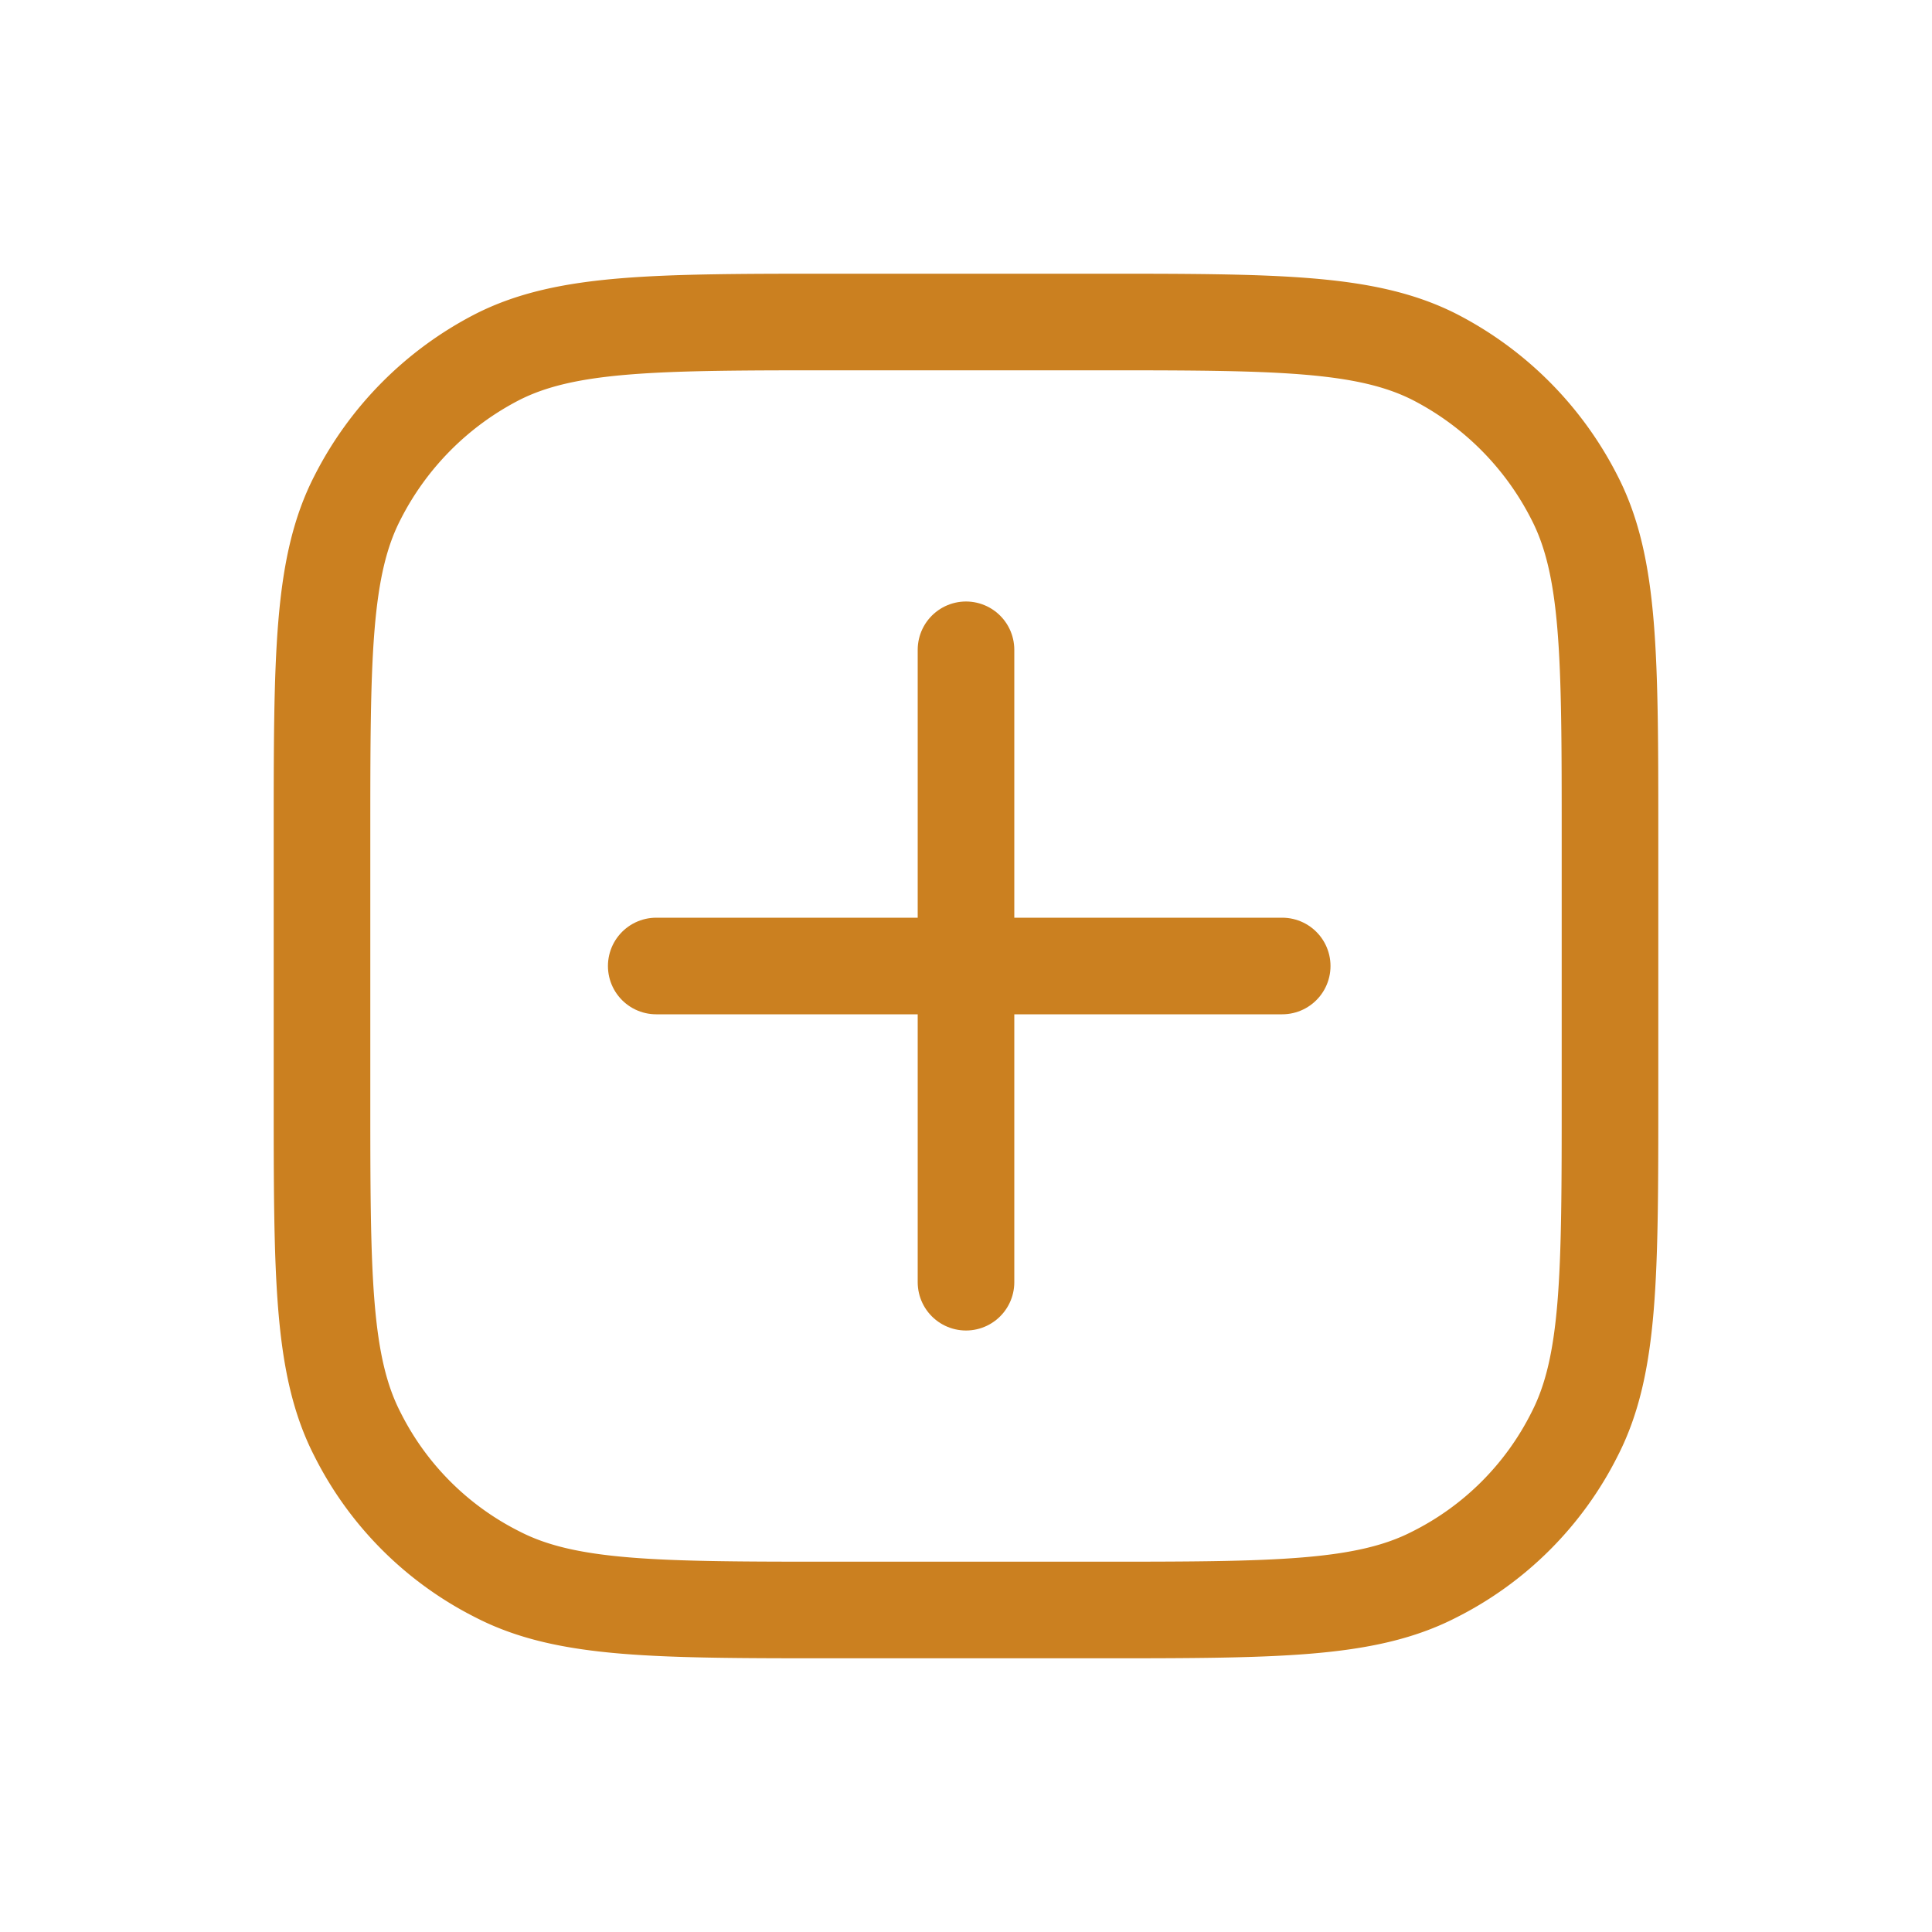 <svg xmlns="http://www.w3.org/2000/svg" viewBox="0 0 30 30"><defs><style>.cls-1{fill:none;stroke:#cb8020;stroke-linecap:round;stroke-linejoin:round;stroke-width:1.5px;}</style></defs><title>all2</title><g id="Layer_1" data-name="Layer 1"><line class="cls-1" x1="15" y1="10.09" x2="15" y2="19.91"/><line class="cls-1" x1="19.91" y1="15" x2="10.19" y2="15"/><path class="cls-1" d="M17,5H13c-2.8,0-4.2,0-5.27.54A5,5,0,0,0,5.55,7.73C5,8.8,5,10.2,5,13v4c0,2.8,0,4.2.55,5.27a4.89,4.89,0,0,0,2.18,2.18C8.8,25,10.2,25,13,25h4c2.8,0,4.2,0,5.27-.55a4.89,4.89,0,0,0,2.18-2.18C25,21.2,25,19.8,25,17V13c0-2.8,0-4.2-.55-5.27a5,5,0,0,0-2.18-2.19C21.2,5,19.8,5,17,5Z"/></g></svg>